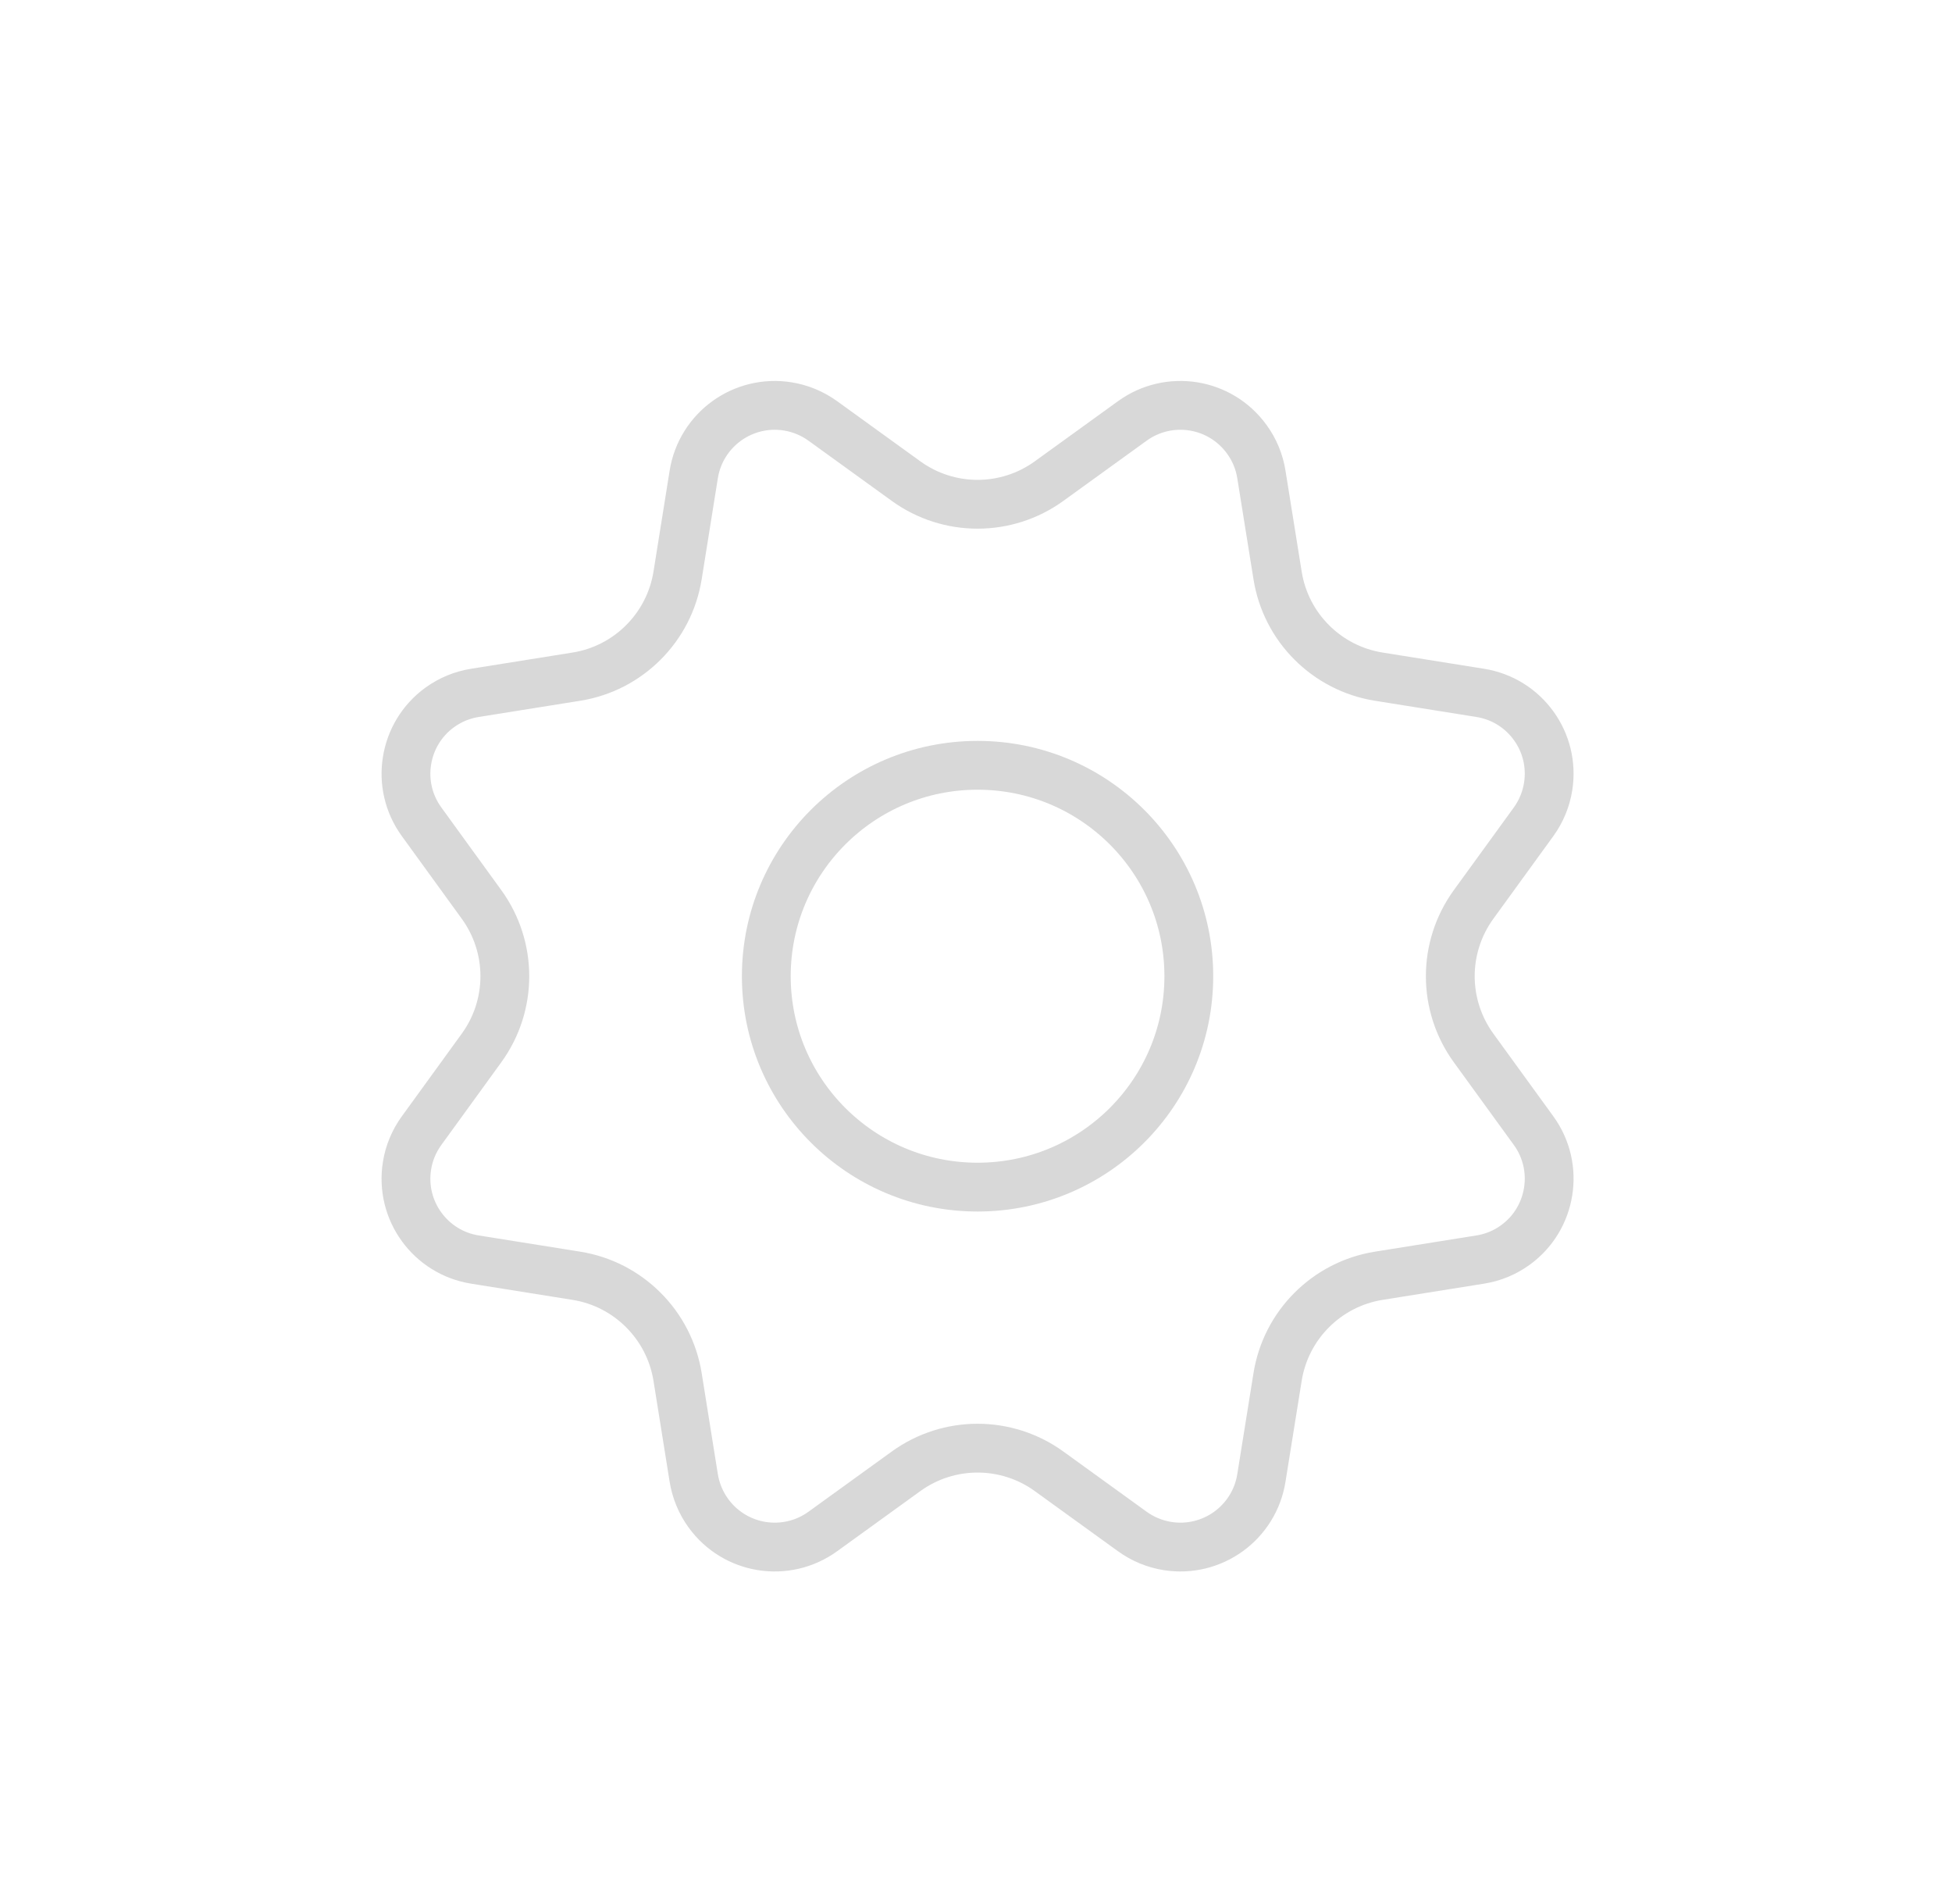 <?xml version="1.0" encoding="UTF-8"?>
<svg width="40px" height="39px" viewBox="0 0 40 39" version="1.1" xmlns="http://www.w3.org/2000/svg" xmlns:xlink="http://www.w3.org/1999/xlink">
    <title>Setting icons</title>
    <g id="Trainez" stroke="none" stroke-width="1" fill="none" fill-rule="evenodd">
        <g id="Setting-icons">
            <rect id="Hover-bg" fill="#FFFFFF" opacity="0" x="0" y="0" width="39.063" height="39" rx="5"></rect>
            <g id="icon" transform="translate(5.008, 5)" stroke="#D8D8D8">
                <path d="M18.195,3.624 C18.571,3.352 19.022,3.258 19.447,3.326 C19.872,3.394 20.27,3.625 20.542,4.001 C20.697,4.214 20.799,4.461 20.84,4.72 L20.84,4.72 L21.172,6.789 C21.257,7.323 21.509,7.799 21.873,8.162 C22.237,8.526 22.713,8.778 23.246,8.863 L23.246,8.863 L25.324,9.195 C25.782,9.268 26.166,9.519 26.418,9.867 C26.67,10.214 26.789,10.658 26.716,11.116 C26.675,11.376 26.572,11.623 26.418,11.836 L26.418,11.836 L25.187,13.532 C24.87,13.97 24.711,14.485 24.711,15 C24.711,15.515 24.87,16.03 25.187,16.468 L25.187,16.468 L26.418,18.164 C26.69,18.539 26.784,18.988 26.716,19.412 C26.649,19.836 26.42,20.235 26.045,20.507 C25.831,20.662 25.585,20.764 25.324,20.805 L25.324,20.805 L23.246,21.137 C22.713,21.222 22.237,21.474 21.873,21.838 C21.509,22.201 21.257,22.677 21.172,23.211 L21.172,23.211 L20.84,25.28 C20.767,25.738 20.515,26.123 20.166,26.376 C19.817,26.628 19.373,26.747 18.914,26.674 C18.654,26.632 18.408,26.53 18.195,26.376 L18.195,26.376 L16.489,25.143 C16.052,24.827 15.538,24.669 15.024,24.669 C14.51,24.669 13.996,24.827 13.559,25.143 L13.559,25.143 L11.853,26.376 C11.477,26.648 11.026,26.742 10.601,26.674 C10.177,26.606 9.778,26.375 9.506,25.999 C9.352,25.786 9.25,25.539 9.208,25.28 L9.208,25.28 L8.877,23.211 C8.791,22.677 8.539,22.201 8.175,21.838 C7.811,21.474 7.336,21.222 6.802,21.137 L6.802,21.137 L4.724,20.805 C4.267,20.732 3.882,20.481 3.63,20.133 C3.378,19.786 3.259,19.342 3.332,18.884 C3.373,18.624 3.476,18.377 3.631,18.164 L3.631,18.164 L4.861,16.468 C5.178,16.03 5.337,15.515 5.337,15 C5.337,14.485 5.178,13.97 4.861,13.532 L4.861,13.532 L3.631,11.836 C3.359,11.461 3.264,11.012 3.332,10.588 C3.399,10.164 3.628,9.765 4.003,9.493 C4.217,9.338 4.464,9.236 4.724,9.195 L4.724,9.195 L6.802,8.863 C7.336,8.778 7.811,8.526 8.175,8.162 C8.539,7.799 8.791,7.323 8.877,6.789 L8.877,6.789 L9.208,4.72 C9.281,4.262 9.534,3.877 9.882,3.624 C10.231,3.372 10.676,3.253 11.134,3.326 C11.394,3.368 11.64,3.47 11.853,3.624 L11.853,3.624 L13.559,4.857 C13.996,5.173 14.51,5.331 15.024,5.331 C15.538,5.331 16.052,5.173 16.489,4.857 L16.489,4.857 Z" id="Star"></path>
                <ellipse id="Oval" cx="15.024" cy="15" rx="4.329" ry="4.321"></ellipse>
            </g>
        </g>
    </g>
</svg>
